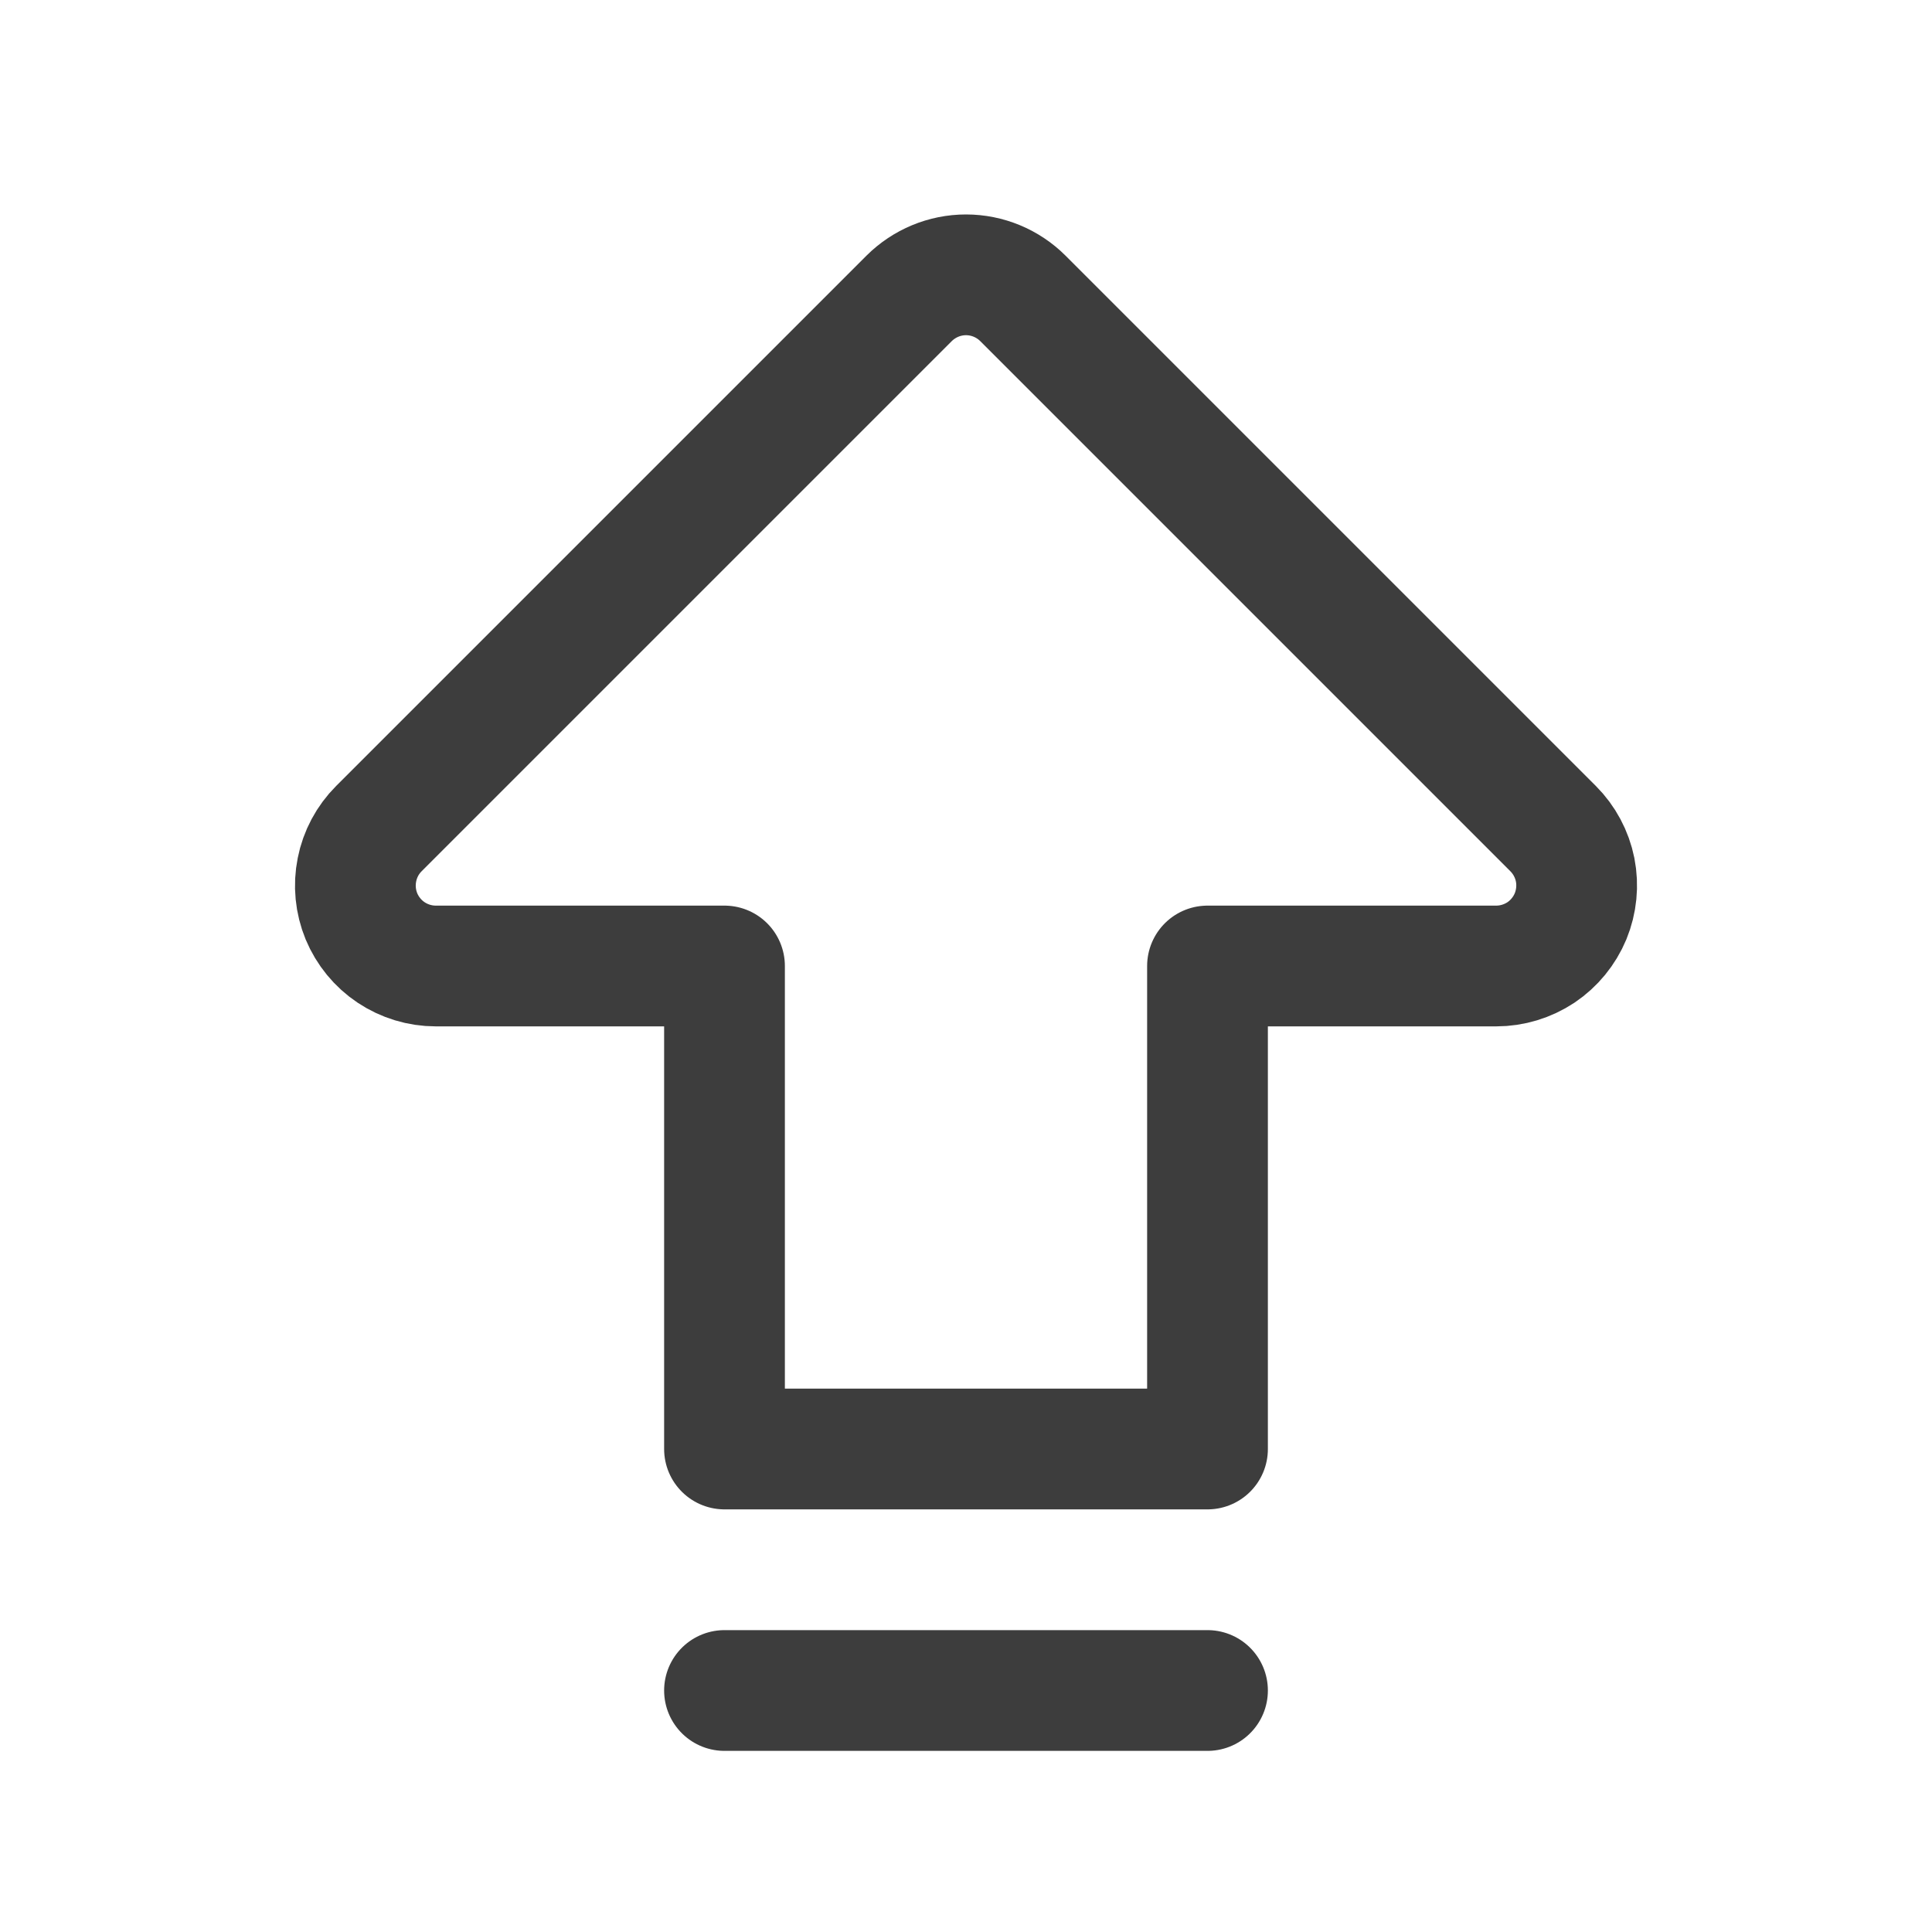 <svg width="24" height="24" viewBox="0 0 24 24" fill="none" xmlns="http://www.w3.org/2000/svg">
<path d="M9 12H5.414C5.216 12 5.023 11.941 4.859 11.832C4.694 11.722 4.566 11.565 4.49 11.383C4.415 11.2 4.395 10.999 4.434 10.805C4.472 10.611 4.567 10.433 4.707 10.293L11.293 3.707C11.481 3.52 11.735 3.414 12 3.414C12.265 3.414 12.52 3.52 12.707 3.707L19.293 10.293C19.433 10.433 19.528 10.611 19.567 10.805C19.605 10.999 19.585 11.2 19.51 11.383C19.434 11.565 19.306 11.722 19.142 11.832C18.977 11.941 18.784 12 18.586 12H15V18H9V12V12Z" stroke="#3D3D3D" stroke-width="1.5" stroke-linecap="round" stroke-linejoin="round"/>
<path d="M9 21H15" stroke="#3D3D3D" stroke-width="1.5" stroke-linecap="round" stroke-linejoin="round"/>
</svg>
